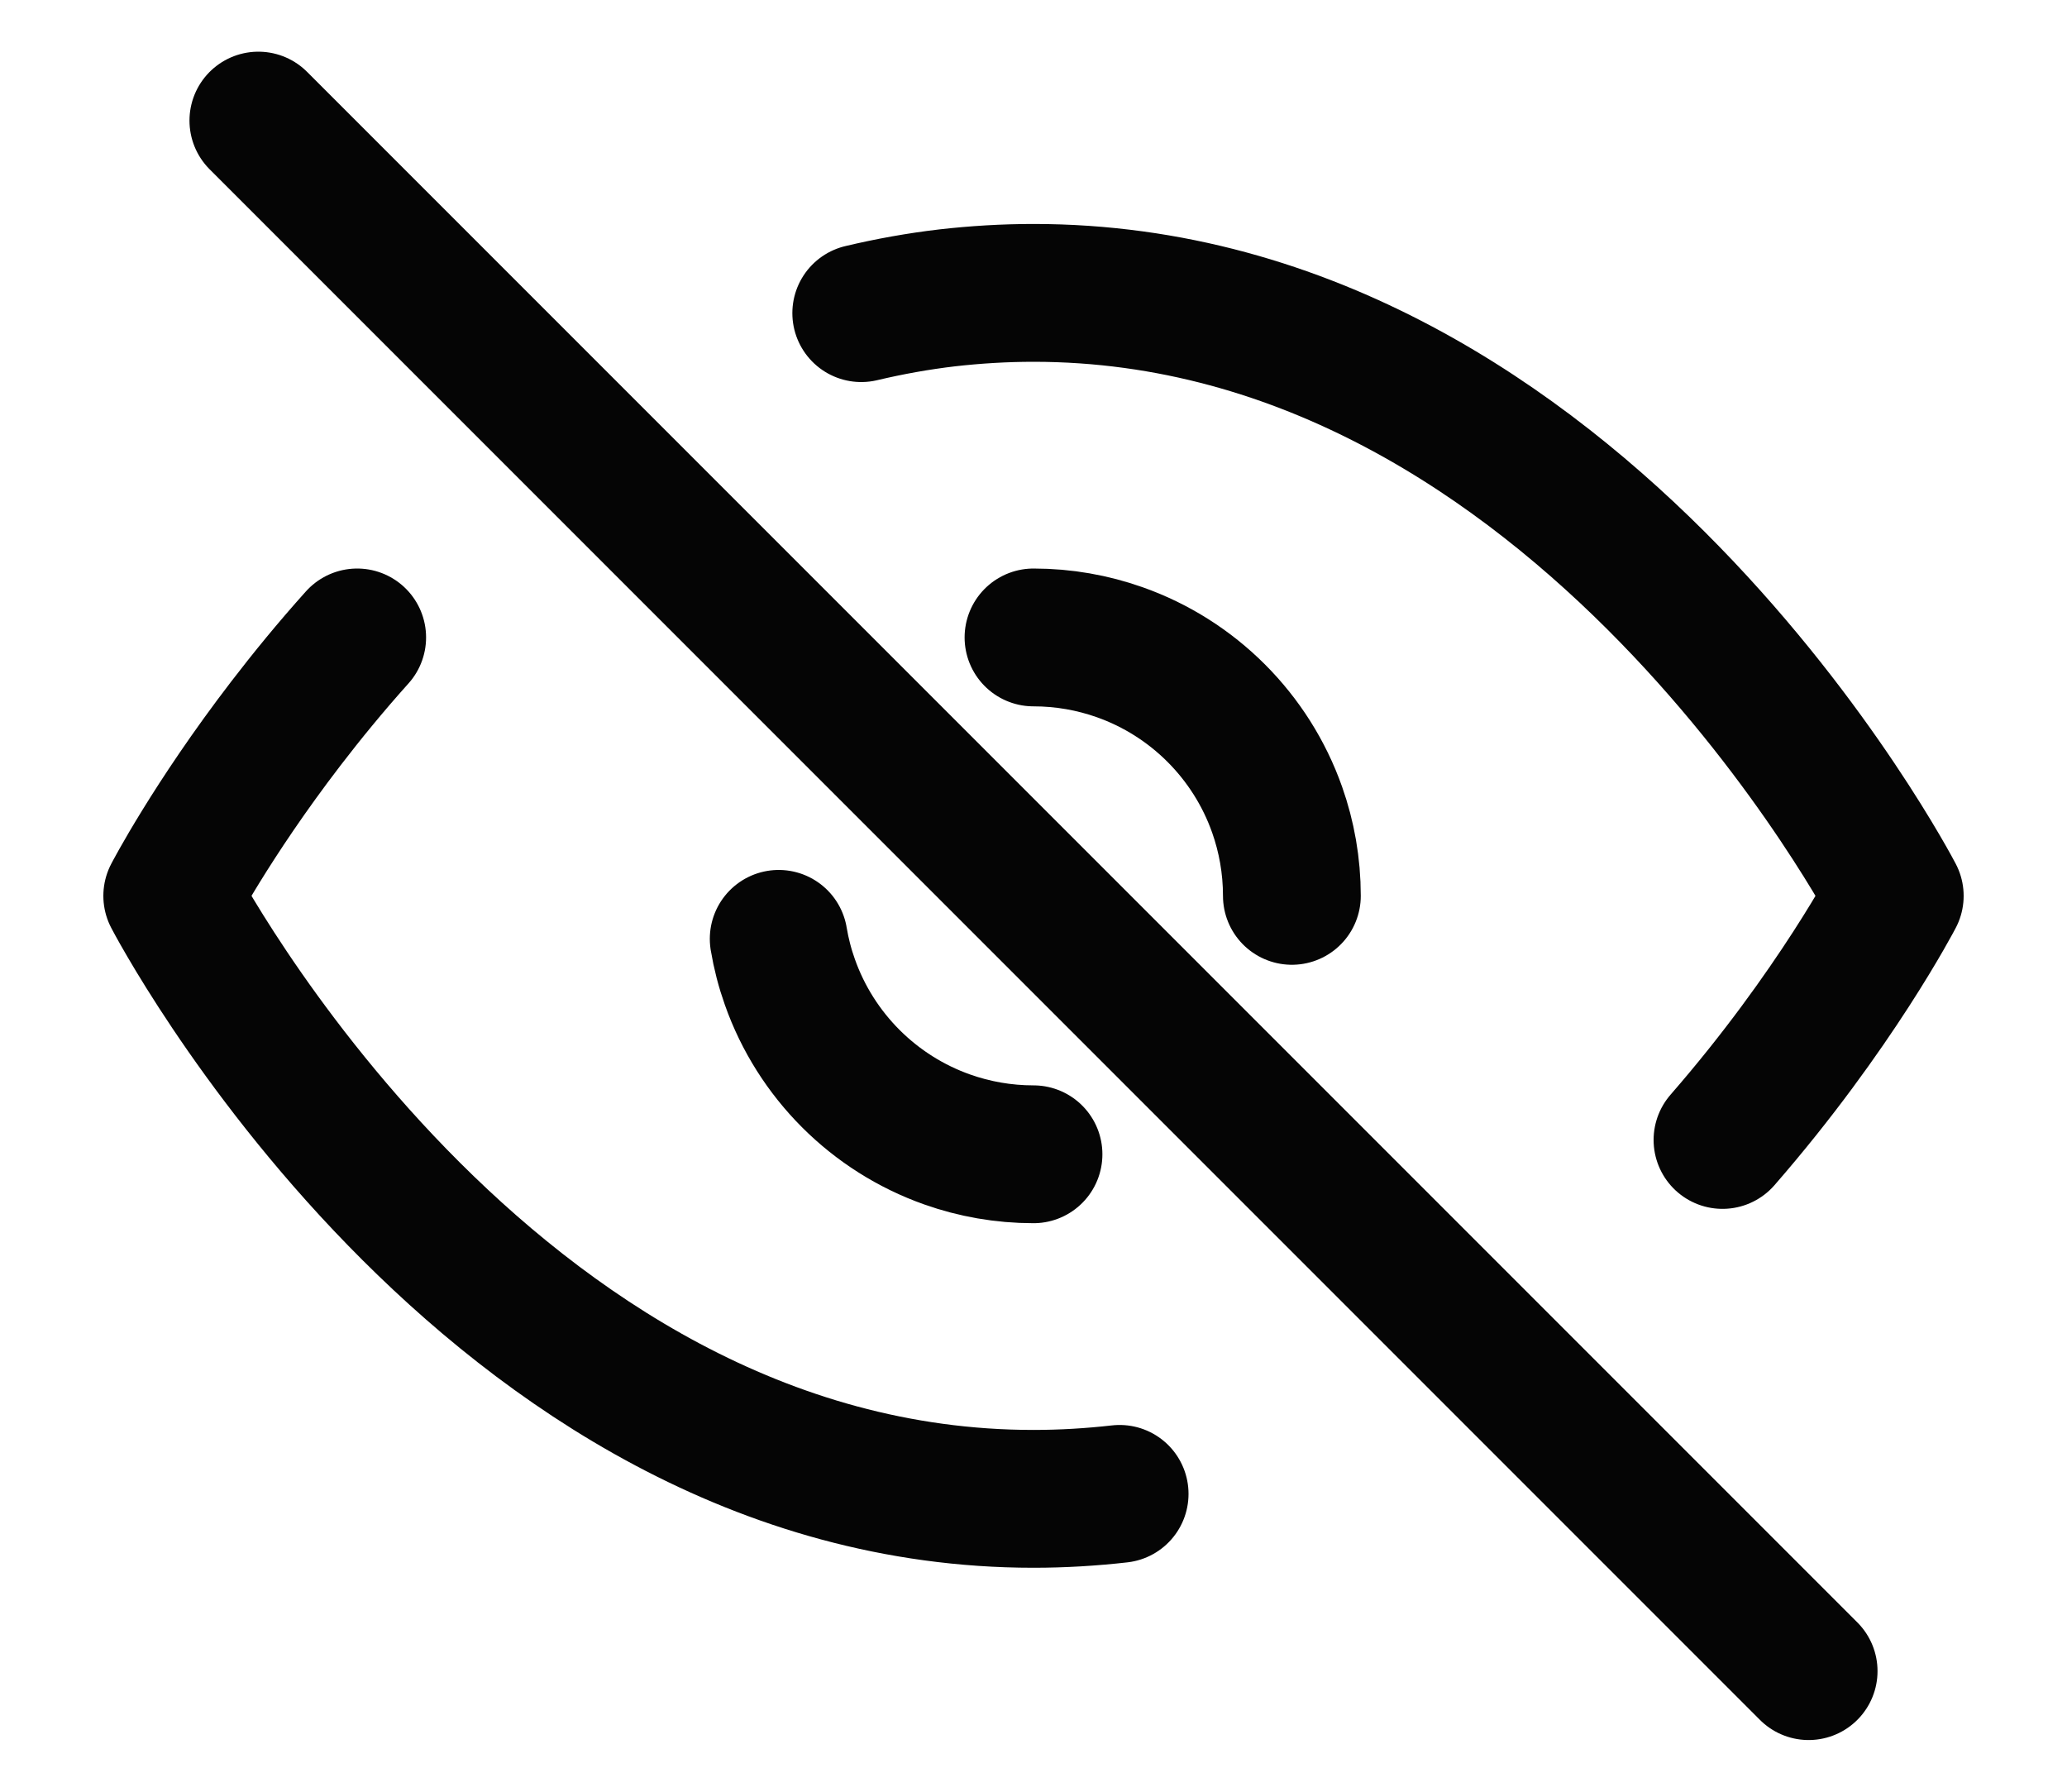 <svg width="15" height="13" viewBox="0 0 15 13" fill="none" xmlns="http://www.w3.org/2000/svg">
<path d="M12.5 8.271C13.318 7.332 13.75 6.5 13.75 6.5C13.75 6.5 11.477 2.125 7.5 2.125C7.287 2.125 7.078 2.138 6.875 2.161C6.661 2.186 6.453 2.224 6.25 2.272M7.5 4.625C7.719 4.625 7.93 4.663 8.125 4.732C8.658 4.92 9.08 5.342 9.268 5.875C9.337 6.07 9.375 6.281 9.375 6.5M1.875 0.875L13.125 12.125M7.5 8.375C7.281 8.375 7.07 8.337 6.875 8.268C6.342 8.08 5.92 7.658 5.732 7.125C5.696 7.024 5.669 6.92 5.651 6.812M2.592 4.625C2.399 4.84 2.226 5.052 2.074 5.25C1.533 5.955 1.25 6.5 1.25 6.5C1.25 6.5 3.523 10.875 7.5 10.875C7.713 10.875 7.922 10.862 8.125 10.839" stroke="#050505" stroke-linecap="round" stroke-linejoin="round"/>
</svg>
